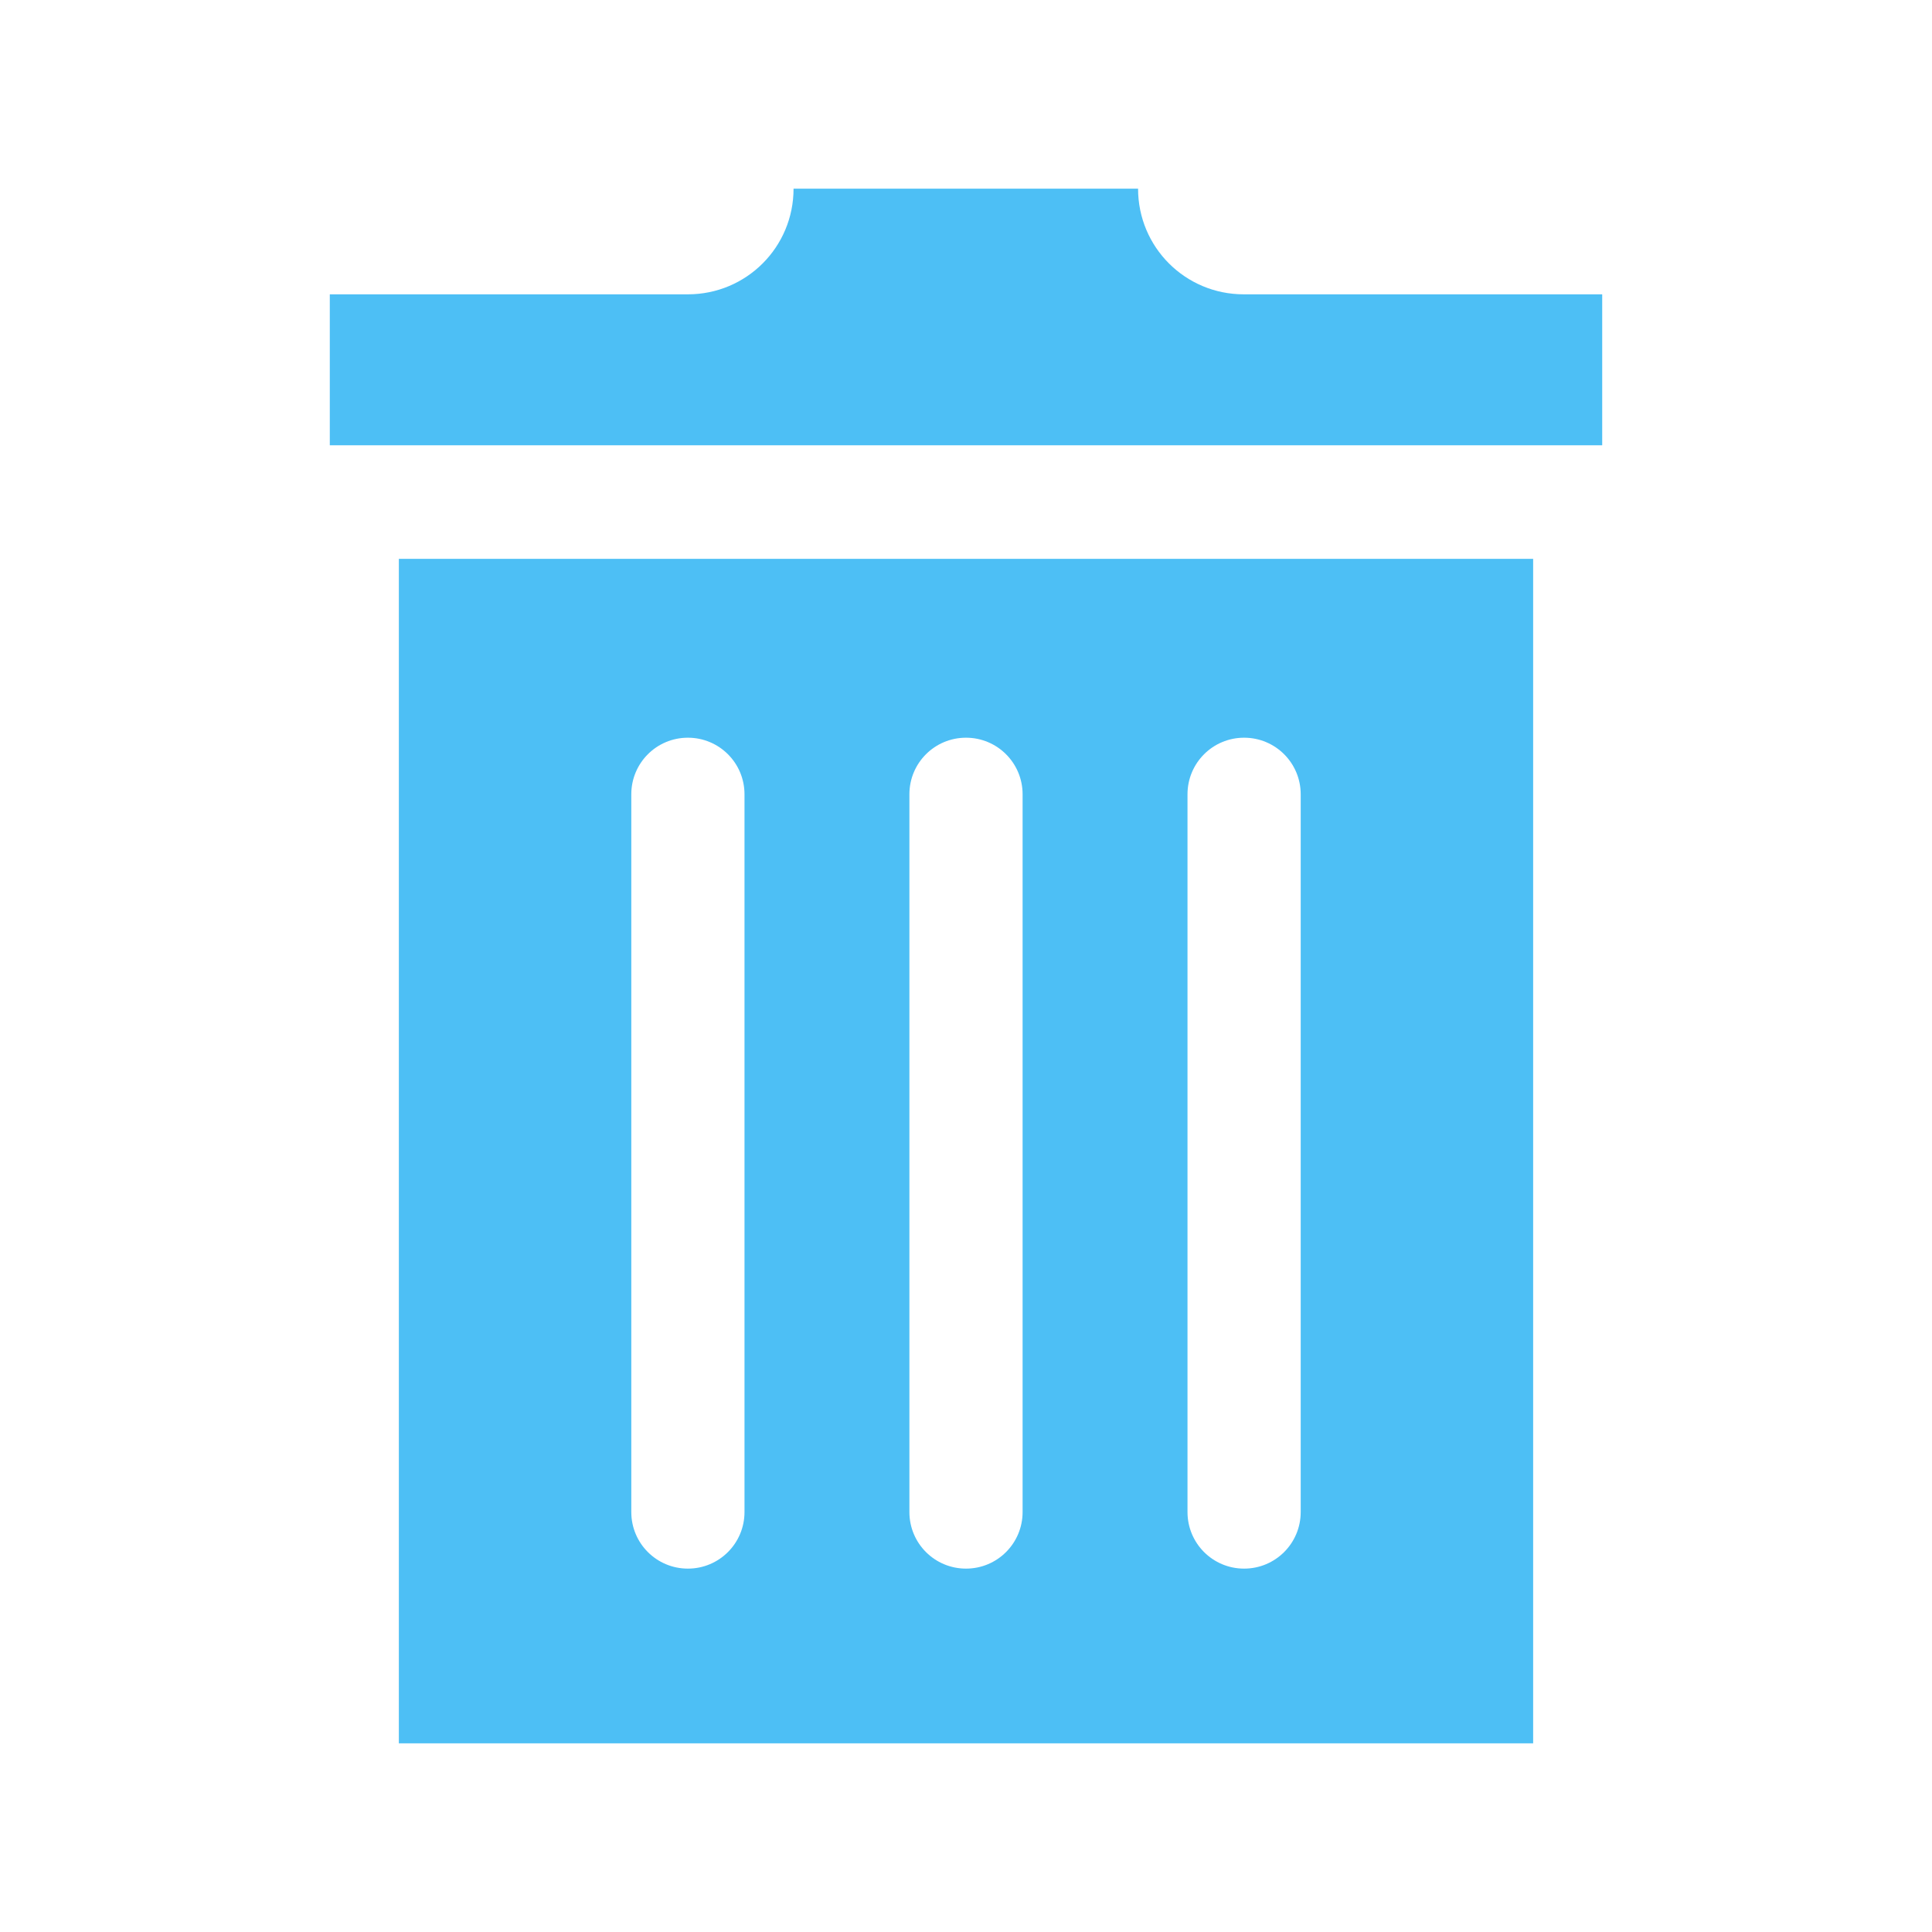<?xml version="1.0" encoding="utf-8"?>
<!-- Generator: Adobe Illustrator 18.0.0, SVG Export Plug-In . SVG Version: 6.00 Build 0)  -->
<!DOCTYPE svg PUBLIC "-//W3C//DTD SVG 1.1//EN" "http://www.w3.org/Graphics/SVG/1.1/DTD/svg11.dtd">
<svg version="1.1" id="Calque_1" xmlns="http://www.w3.org/2000/svg" xmlns:xlink="http://www.w3.org/1999/xlink" x="0px" y="0px"
	 viewBox="0 0 512 512" enable-background="new 0 0 512 512" xml:space="preserve">
<path id="trash-can-icon" fill="#4DBFF5" d="M424.6,78v40H87.4V78h94.9c15.5,0,28-12.5,28-28h91.3c0,15.5,12.5,28,28,28H424.6z
	 M406.3,148.1V462H105.7V148.1H406.3z M197.3,210.5c0-8.3-6.7-15-15-15s-15,6.7-15,15v190.2c0,8.3,6.7,15,15,15s15-6.7,15-15V210.5z
	 M271,210.5c0-8.3-6.7-15-15-15s-15,6.7-15,15v190.2c0,8.3,6.7,15,15,15s15-6.7,15-15V210.5z M344.7,210.5c0-8.3-6.7-15-15-15
	s-15,6.7-15,15v190.2c0,8.3,6.7,15,15,15s15-6.7,15-15V210.5z"/>
</svg>
